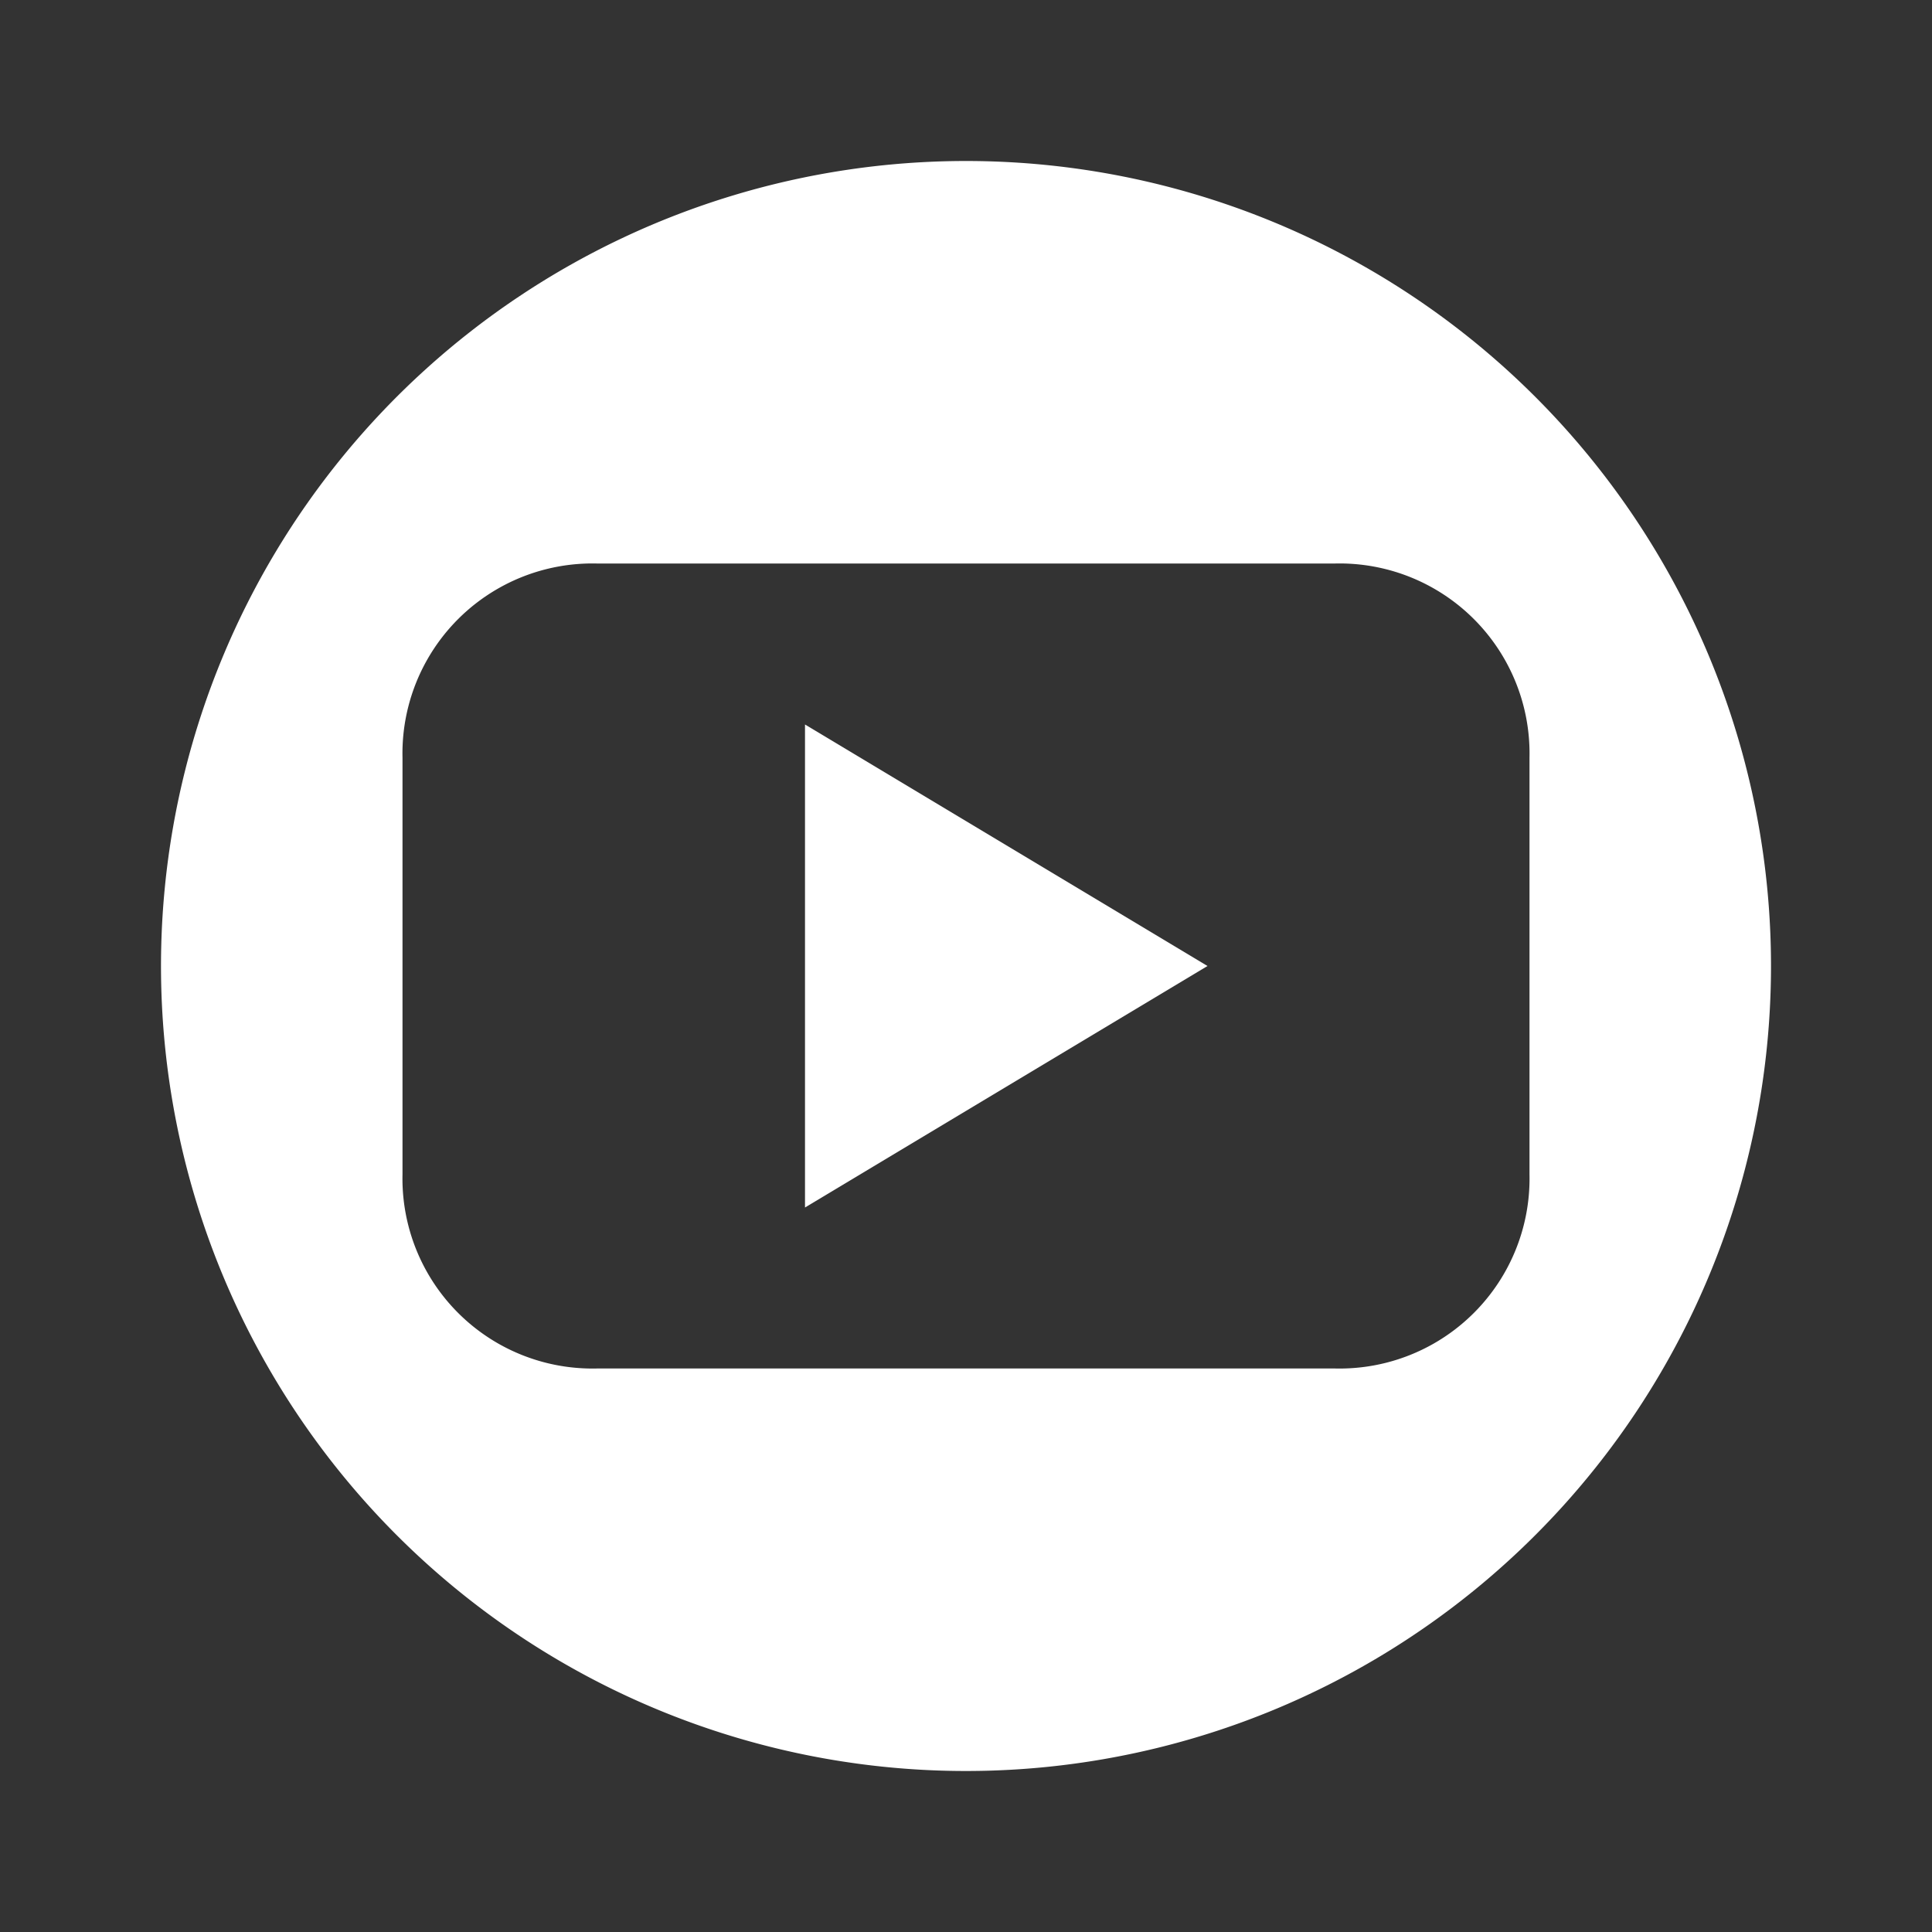 <svg xmlns="http://www.w3.org/2000/svg" width="24" height="24" viewBox="0 0 24 24" class="pointer-events-none max-h-full max-w-full h-full w-full"><rect x="0" y="0" width="24" height="24" fill="#333333" stroke="none"/><g fill="#fff"><path d="M10 9l5 3-5 3V9z"></path><path d="M12 2a10 10 0 1010 10A10 10 0 0012 2zm7 12.59A2.36 2.36 0 0116.59 17H7.41A2.36 2.36 0 015 14.59V9.41A2.36 2.36 0 017.41 7h9.18A2.36 2.36 0 0119 9.41z"></path></g></svg>